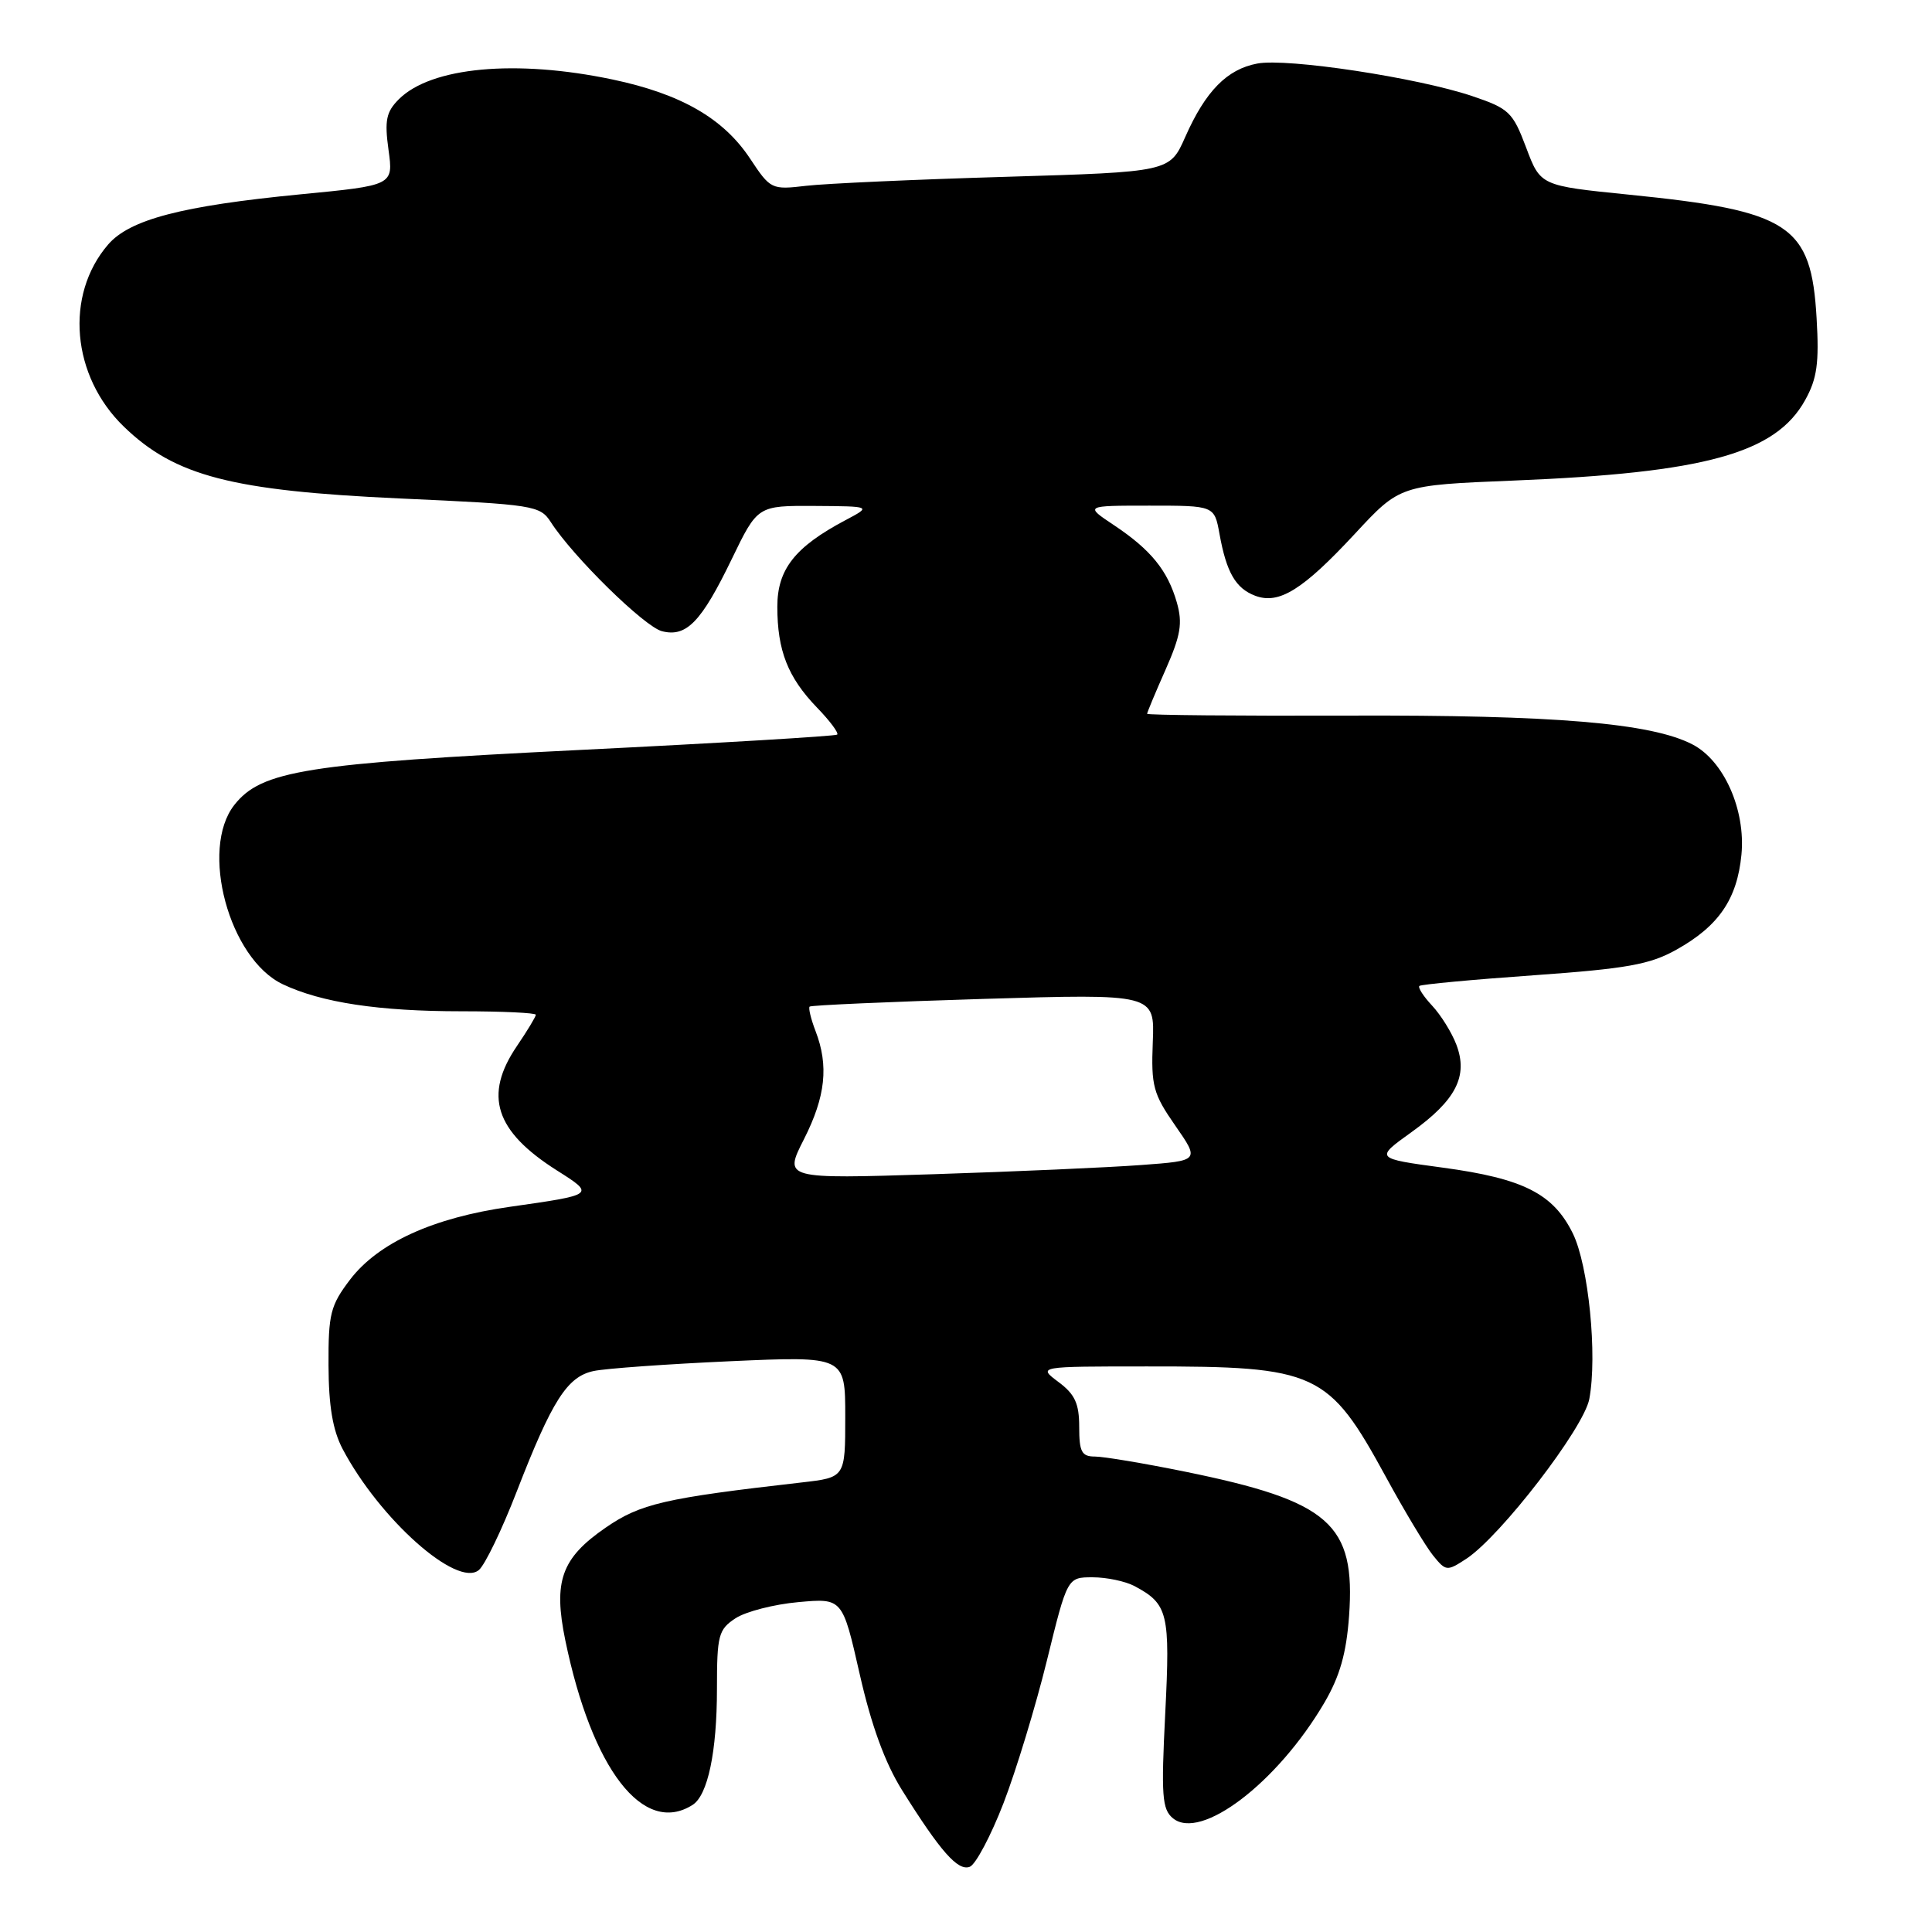 <?xml version="1.0" encoding="UTF-8" standalone="no"?>
<!DOCTYPE svg PUBLIC "-//W3C//DTD SVG 1.1//EN" "http://www.w3.org/Graphics/SVG/1.1/DTD/svg11.dtd" >
<svg xmlns="http://www.w3.org/2000/svg" xmlns:xlink="http://www.w3.org/1999/xlink" version="1.1" viewBox="0 0 256 256">
 <g >
 <path fill="currentColor"
d=" M 132.97 238.93 C 134.64 234.60 137.23 226.09 138.72 220.03 C 141.43 209.00 141.43 209.00 144.78 209.00 C 146.62 209.00 149.11 209.52 150.32 210.16 C 154.78 212.54 155.07 213.74 154.40 227.03 C 153.85 237.92 153.98 239.74 155.41 240.92 C 159.09 243.98 169.28 236.21 175.49 225.61 C 177.54 222.10 178.40 219.08 178.76 214.11 C 179.63 201.91 176.23 198.92 157.02 195.00 C 151.61 193.90 146.24 193.00 145.09 193.00 C 143.33 193.00 143.00 192.39 143.00 189.08 C 143.00 185.97 142.43 184.74 140.25 183.12 C 137.50 181.06 137.50 181.06 152.00 181.06 C 174.52 181.04 176.02 181.74 183.65 195.72 C 186.11 200.24 188.92 204.91 189.89 206.11 C 191.59 208.21 191.73 208.22 194.29 206.55 C 198.83 203.57 209.86 189.24 210.59 185.38 C 211.68 179.58 210.49 167.68 208.41 163.44 C 205.82 158.17 201.85 156.16 191.19 154.72 C 182.17 153.50 182.17 153.50 187.05 150.00 C 192.92 145.78 194.56 142.60 192.98 138.43 C 192.37 136.82 190.92 134.49 189.76 133.25 C 188.61 132.02 187.85 130.84 188.08 130.64 C 188.31 130.44 195.12 129.80 203.22 129.23 C 215.57 128.35 218.61 127.81 222.13 125.84 C 227.74 122.71 230.18 119.14 230.75 113.25 C 231.32 107.30 228.42 100.78 224.24 98.63 C 218.77 95.80 205.93 94.73 178.75 94.82 C 164.04 94.87 152.00 94.76 152.00 94.58 C 152.00 94.40 153.10 91.76 154.45 88.72 C 156.45 84.18 156.72 82.59 155.94 79.84 C 154.72 75.59 152.50 72.85 147.61 69.59 C 143.72 67.00 143.72 67.00 152.32 67.00 C 160.91 67.00 160.91 67.00 161.59 70.75 C 162.51 75.85 163.73 77.96 166.32 78.94 C 169.47 80.13 172.62 78.17 179.52 70.74 C 185.50 64.29 185.50 64.29 200.50 63.68 C 225.96 62.65 235.29 60.07 239.20 53.00 C 240.77 50.17 241.06 48.10 240.71 42.18 C 240.00 29.78 237.21 27.94 215.81 25.79 C 204.12 24.61 204.12 24.61 202.22 19.55 C 200.45 14.85 199.96 14.38 195.07 12.73 C 187.83 10.29 170.57 7.67 166.60 8.42 C 162.59 9.17 159.74 12.07 157.05 18.15 C 155.00 22.78 155.00 22.78 133.25 23.43 C 121.29 23.78 109.39 24.32 106.82 24.62 C 102.23 25.16 102.09 25.09 99.40 21.03 C 95.86 15.68 90.23 12.44 81.15 10.53 C 68.36 7.84 57.12 8.88 52.85 13.15 C 51.17 14.83 50.94 15.95 51.48 19.86 C 52.13 24.56 52.13 24.56 39.81 25.75 C 24.08 27.28 17.19 29.08 14.32 32.41 C 8.55 39.12 9.48 49.84 16.42 56.54 C 23.18 63.08 30.70 65.03 53.00 66.05 C 70.78 66.85 71.56 66.98 72.99 69.19 C 75.94 73.78 85.41 83.06 87.72 83.64 C 90.96 84.46 92.93 82.42 96.98 74.04 C 100.39 67.00 100.39 67.00 107.94 67.04 C 115.50 67.09 115.50 67.09 112.00 68.94 C 105.33 72.48 103.00 75.44 103.00 80.39 C 103.00 86.20 104.39 89.74 108.24 93.74 C 109.96 95.51 111.17 97.14 110.93 97.34 C 110.69 97.54 95.37 98.46 76.88 99.37 C 40.54 101.17 34.64 102.10 31.05 106.66 C 26.44 112.53 30.35 127.04 37.47 130.42 C 42.59 132.85 50.21 134.00 61.14 134.00 C 66.56 134.00 71.00 134.21 71.00 134.46 C 71.00 134.71 69.88 136.57 68.50 138.60 C 64.06 145.13 65.58 149.88 73.78 155.08 C 78.87 158.30 78.87 158.30 67.55 159.91 C 57.40 161.35 50.12 164.67 46.39 169.55 C 43.78 172.98 43.50 174.09 43.53 180.93 C 43.55 186.31 44.09 189.51 45.40 192.00 C 50.31 201.30 60.57 210.43 63.45 208.04 C 64.25 207.38 66.51 202.70 68.46 197.66 C 73.15 185.56 75.16 182.41 78.65 181.67 C 80.22 181.33 88.36 180.75 96.75 180.37 C 112.00 179.69 112.00 179.69 112.00 187.73 C 112.00 195.77 112.00 195.77 106.25 196.43 C 88.01 198.51 84.87 199.24 80.24 202.43 C 74.38 206.47 73.29 209.52 74.91 217.37 C 78.45 234.48 85.26 243.29 91.77 239.16 C 93.79 237.88 95.00 232.12 95.00 223.78 C 95.00 216.66 95.20 215.92 97.46 214.43 C 98.82 213.54 102.56 212.58 105.78 212.29 C 111.63 211.76 111.63 211.76 113.91 221.81 C 115.45 228.61 117.26 233.57 119.51 237.18 C 124.63 245.36 126.93 247.96 128.50 247.36 C 129.28 247.06 131.29 243.27 132.97 238.93 Z  M 106.53 150.95 C 109.40 145.28 109.83 141.21 108.06 136.61 C 107.45 135.02 107.10 133.57 107.28 133.38 C 107.47 133.20 117.83 132.74 130.32 132.36 C 153.01 131.68 153.01 131.68 152.75 138.09 C 152.52 143.89 152.80 144.94 155.73 149.15 C 158.96 153.80 158.96 153.80 151.23 154.37 C 146.98 154.69 134.58 155.24 123.68 155.59 C 103.85 156.22 103.85 156.22 106.53 150.95 Z "/>
</g>
</svg>
